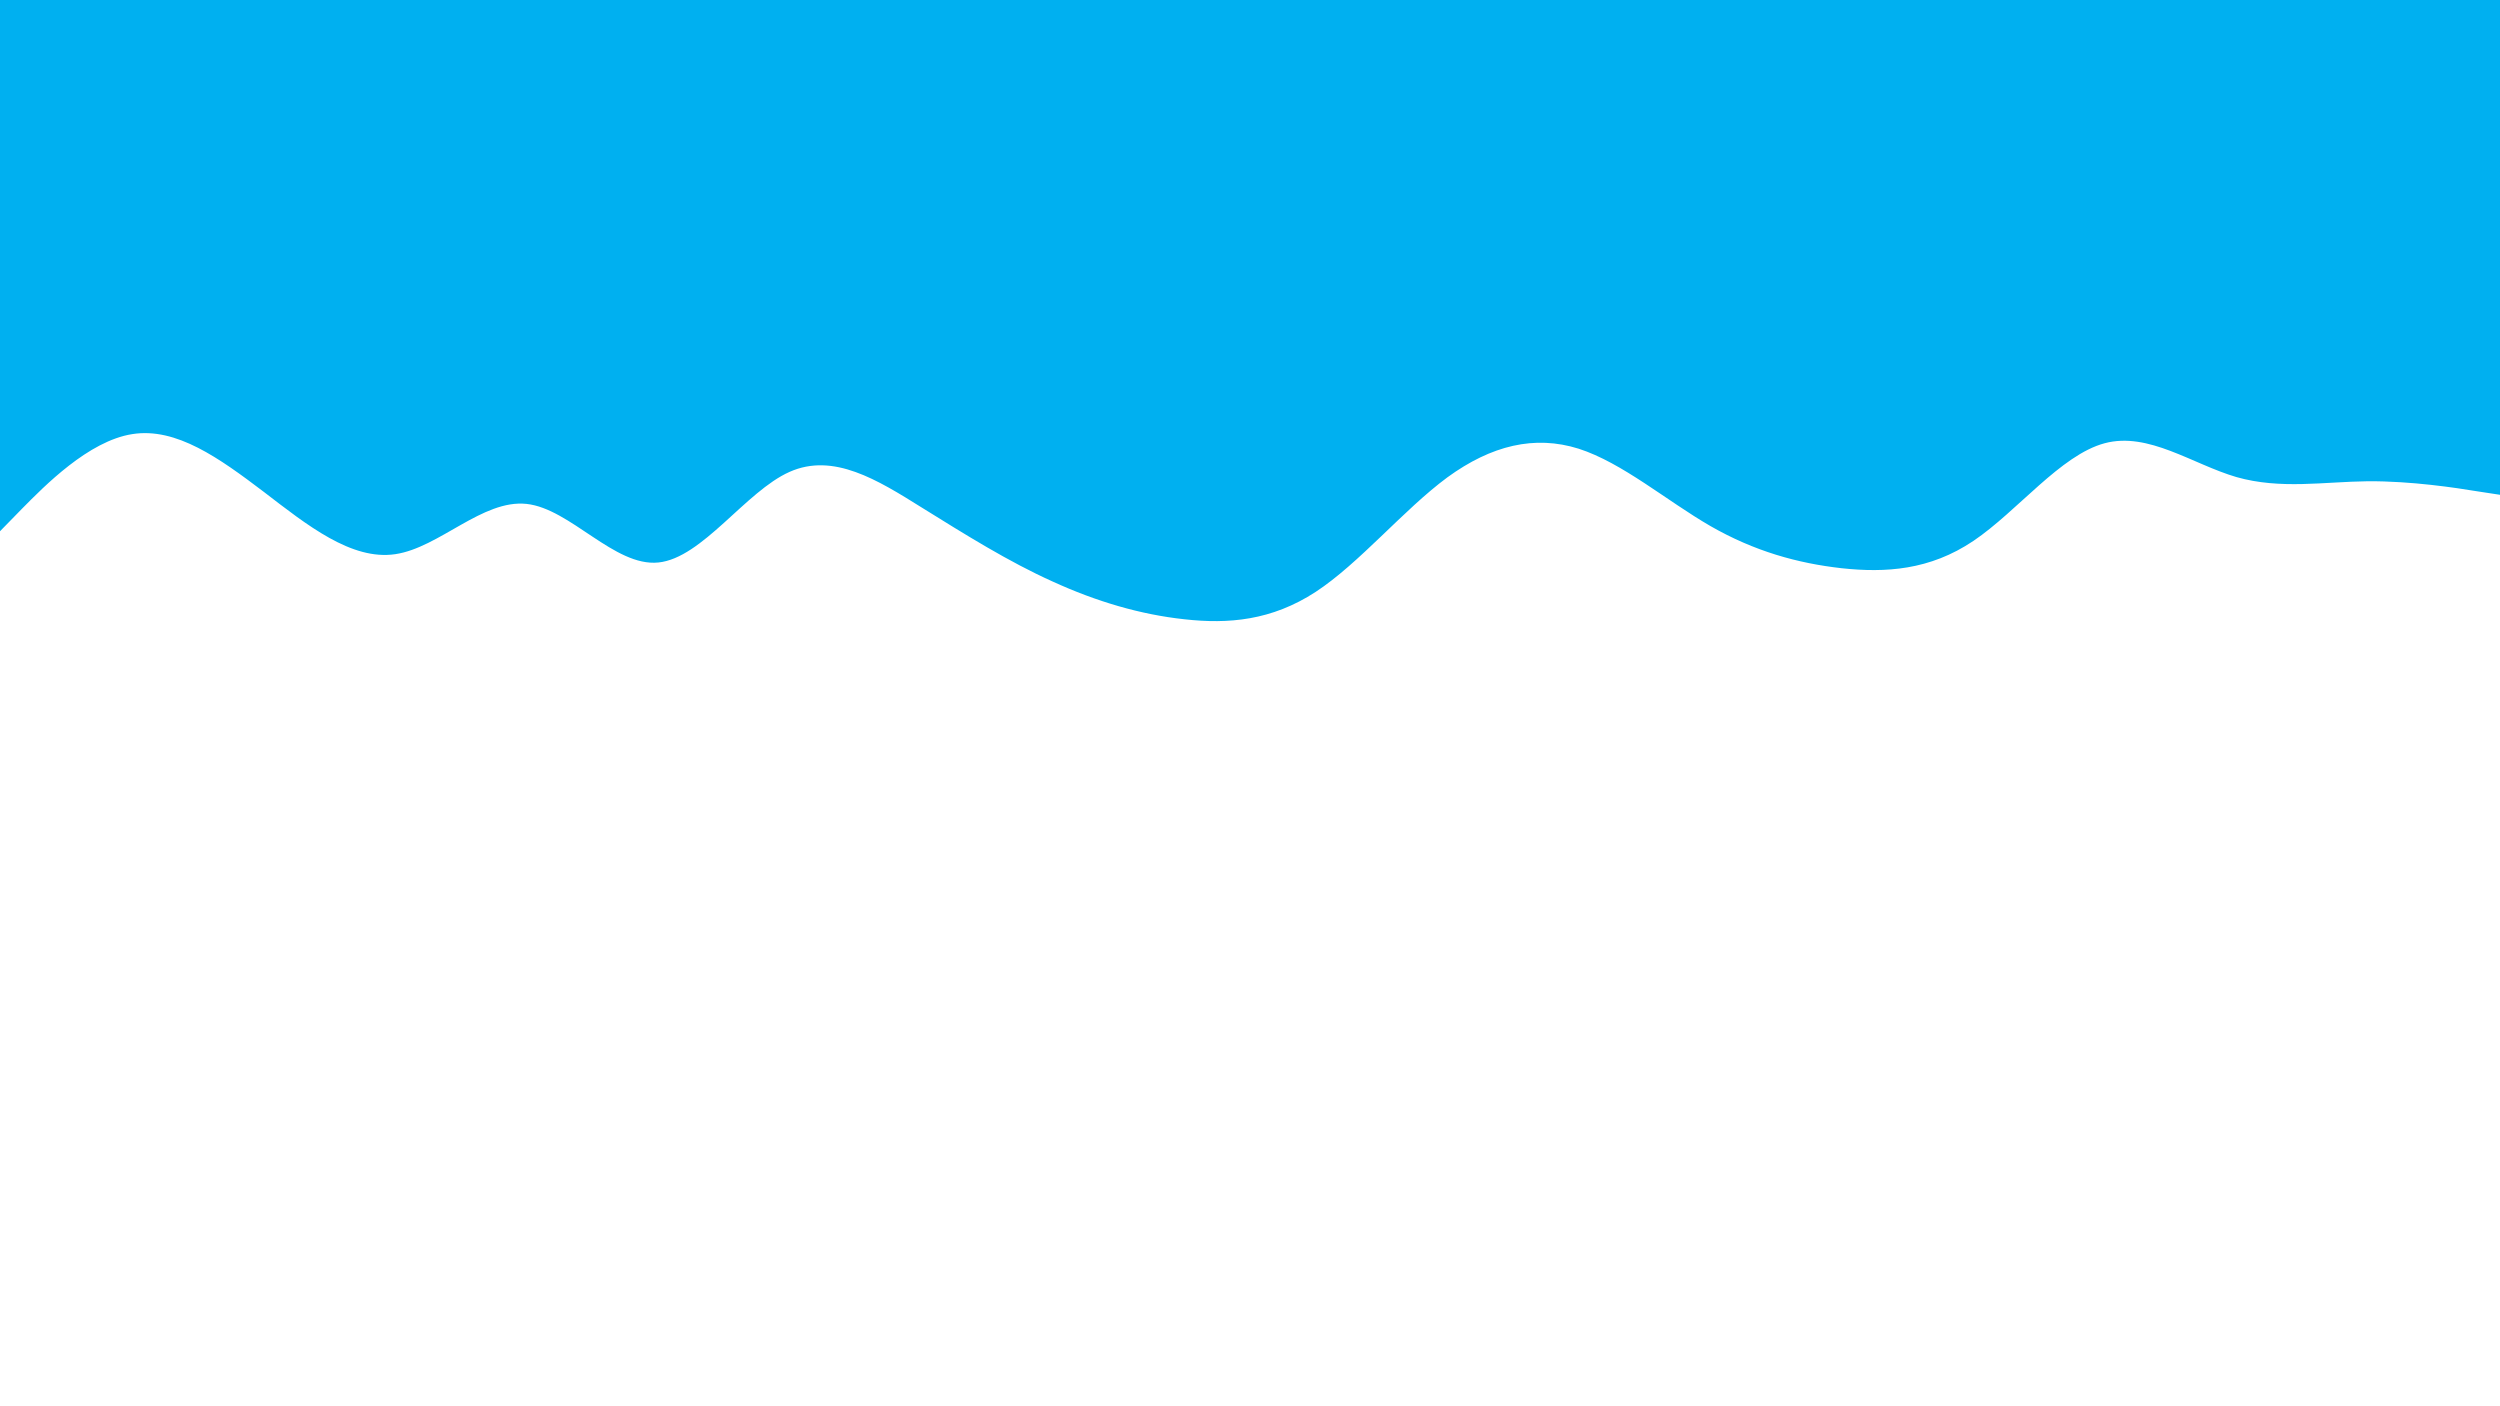 <svg id="visual" viewBox="0 0 960 540" width="960" height="540" xmlns="http://www.w3.org/2000/svg" xmlns:xlink="http://www.w3.org/1999/xlink" version="1.1"><rect x="0" y="0" width="960" height="540" fill="#fff"></rect><path d="M0 204L8.5 195.3C17 186.7 34 169.3 50.8 166.7C67.7 164 84.3 176 101.2 188.8C118 201.7 135 215.3 151.8 212.8C168.7 210.3 185.3 191.7 202.2 193.5C219 195.3 236 217.7 252.8 216C269.7 214.3 286.3 188.7 303.2 181.2C320 173.7 337 184.3 353.8 194.8C370.7 205.3 387.3 215.7 404.2 223.3C421 231 438 236 454.8 237.8C471.7 239.7 488.3 238.3 505.2 227.3C522 216.3 539 195.7 555.8 183.3C572.7 171 589.3 167 606.2 172.3C623 177.7 640 192.3 656.8 202C673.7 211.7 690.3 216.3 707.2 218.2C724 220 741 219 757.8 207.7C774.7 196.3 791.3 174.7 808.2 170.2C825 165.7 842 178.3 858.8 183.2C875.7 188 892.3 185 909.2 184.8C926 184.7 943 187.3 951.5 188.7L960 190L960 0L951.5 0C943 0 926 0 909.2 0C892.3 0 875.7 0 858.8 0C842 0 825 0 808.2 0C791.3 0 774.7 0 757.8 0C741 0 724 0 707.2 0C690.3 0 673.7 0 656.8 0C640 0 623 0 606.2 0C589.3 0 572.7 0 555.8 0C539 0 522 0 505.2 0C488.3 0 471.7 0 454.8 0C438 0 421 0 404.2 0C387.3 0 370.7 0 353.8 0C337 0 320 0 303.2 0C286.3 0 269.7 0 252.8 0C236 0 219 0 202.2 0C185.3 0 168.7 0 151.8 0C135 0 118 0 101.2 0C84.3 0 67.7 0 50.8 0C34 0 17 0 8.5 0L0 0Z" fill="#00b0f0" stroke-linecap="round" stroke-linejoin="miter"></path></svg>